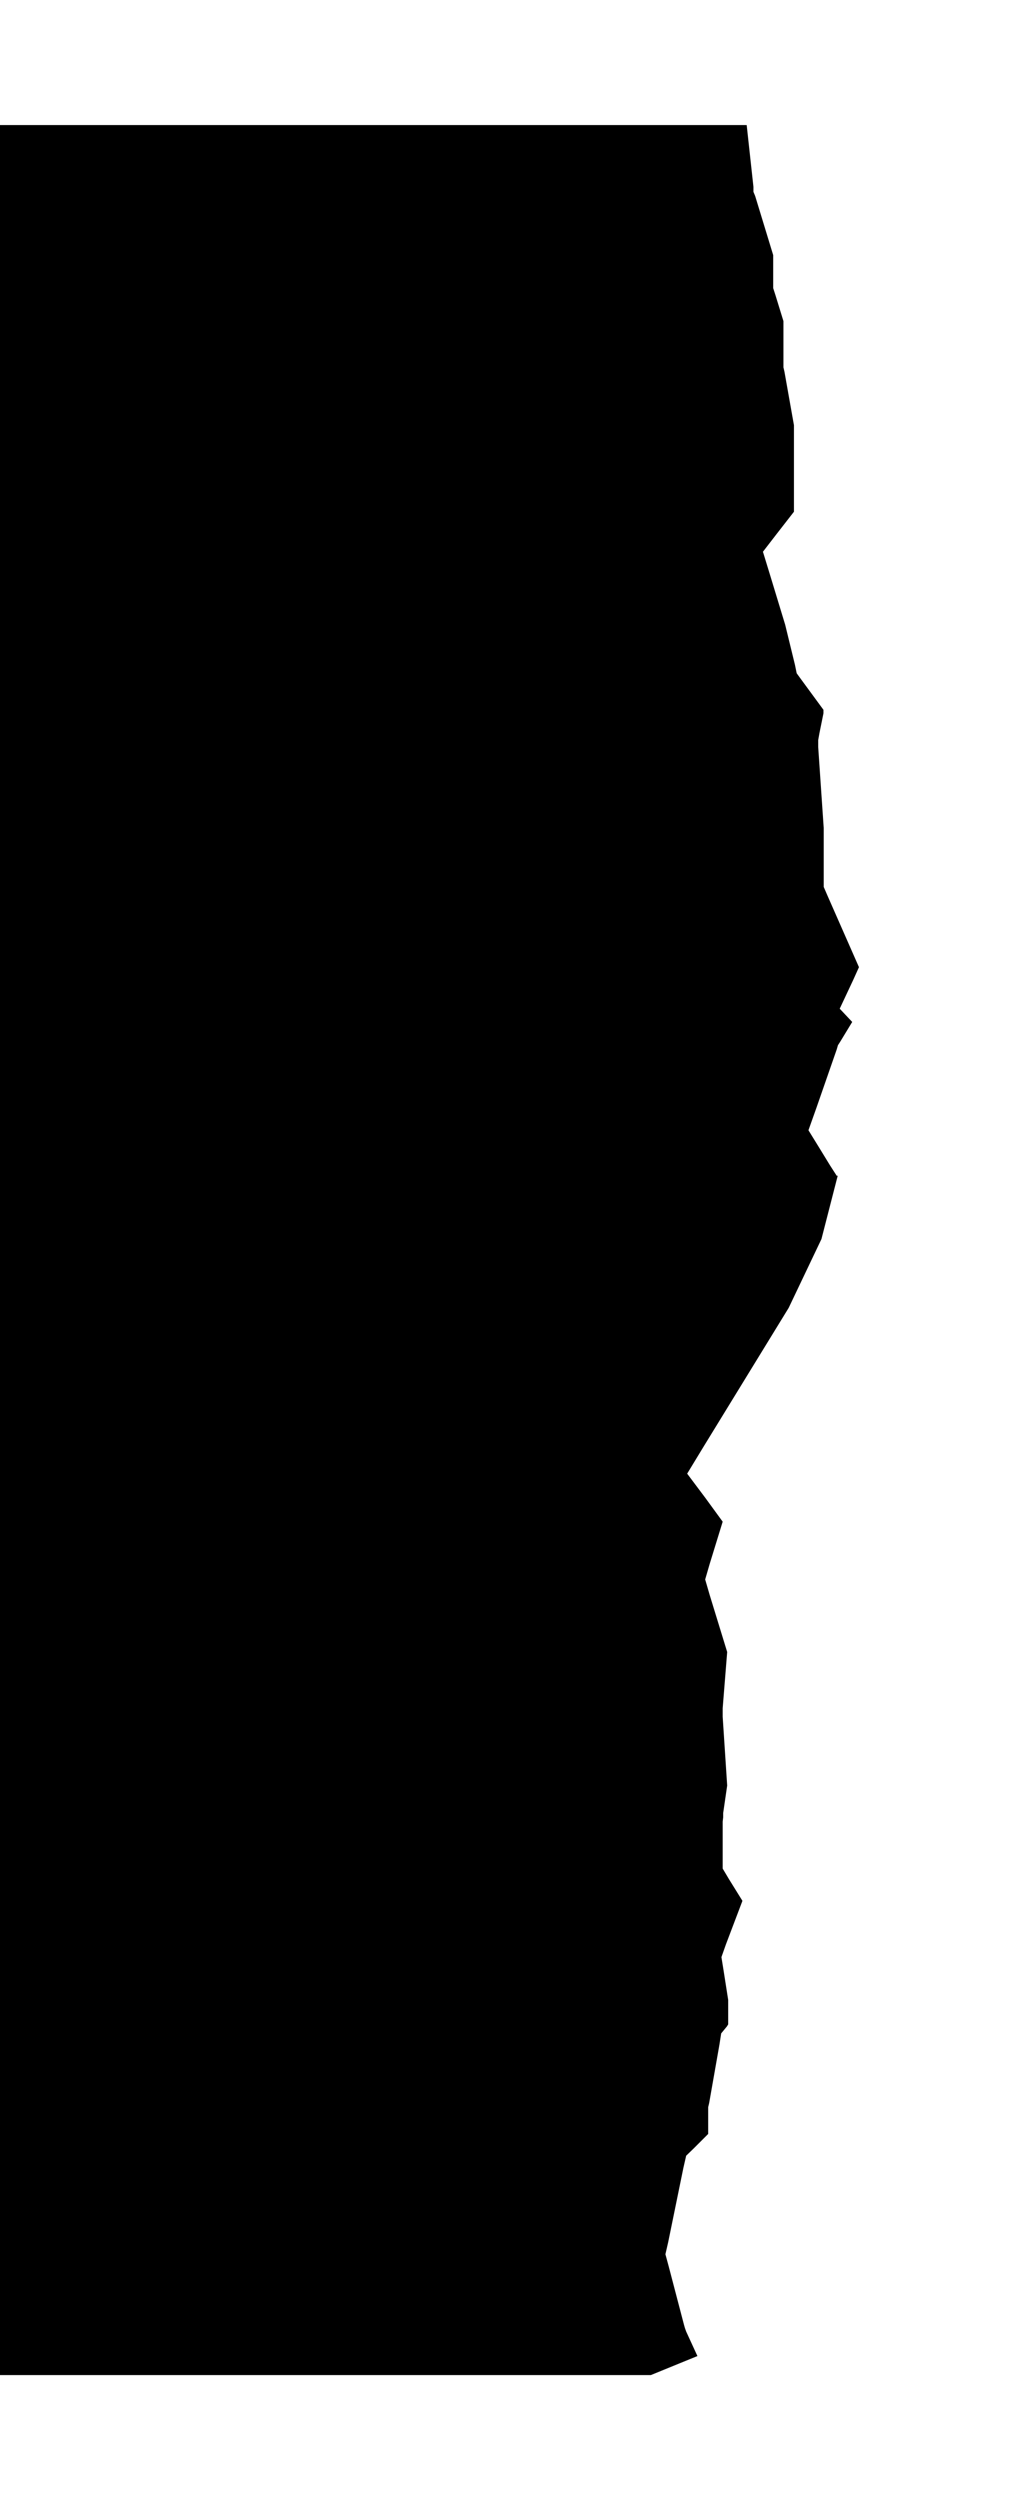 <svg viewBox="0 0 40.35 99.95">
    <path d="m0,5h29.86l.27,2.47v.2l.07.17.72,2.36v1.32l.09.28.32,1.04v1.85l.04.17.38,2.14v3.46l-.7.9-.54.7.3.98.59,1.94.39,1.6.07.34.16.22.91,1.24v.14l-.16.79-.05.28v.28l.22,3.23v2.36l.16.37,1.25,2.84-.23.51-.54,1.15.5.53-.48.79-.09.14-.05.17-.81,2.33-.32.9.45.73.41.67.27.42h.04l-.65,2.53-1.31,2.75-3.41,5.56-.65,1.07.72.96.7.96-.52,1.69-.18.62.18.62.7,2.28-.18,2.25v.34l.18,2.75-.16,1.1v.17l-.02.17v1.88l.25.42.54.87-.66,1.74-.18.51.09.56.18,1.15v.98l-.05.08-.23.28-.07.45-.41,2.33-.04.17v1.07l-.59.59-.29.28-.11.48-.61,2.98-.11.48.13.48.61,2.33.04.14.05.14.45.98-1.86.76H0"/>
</svg>